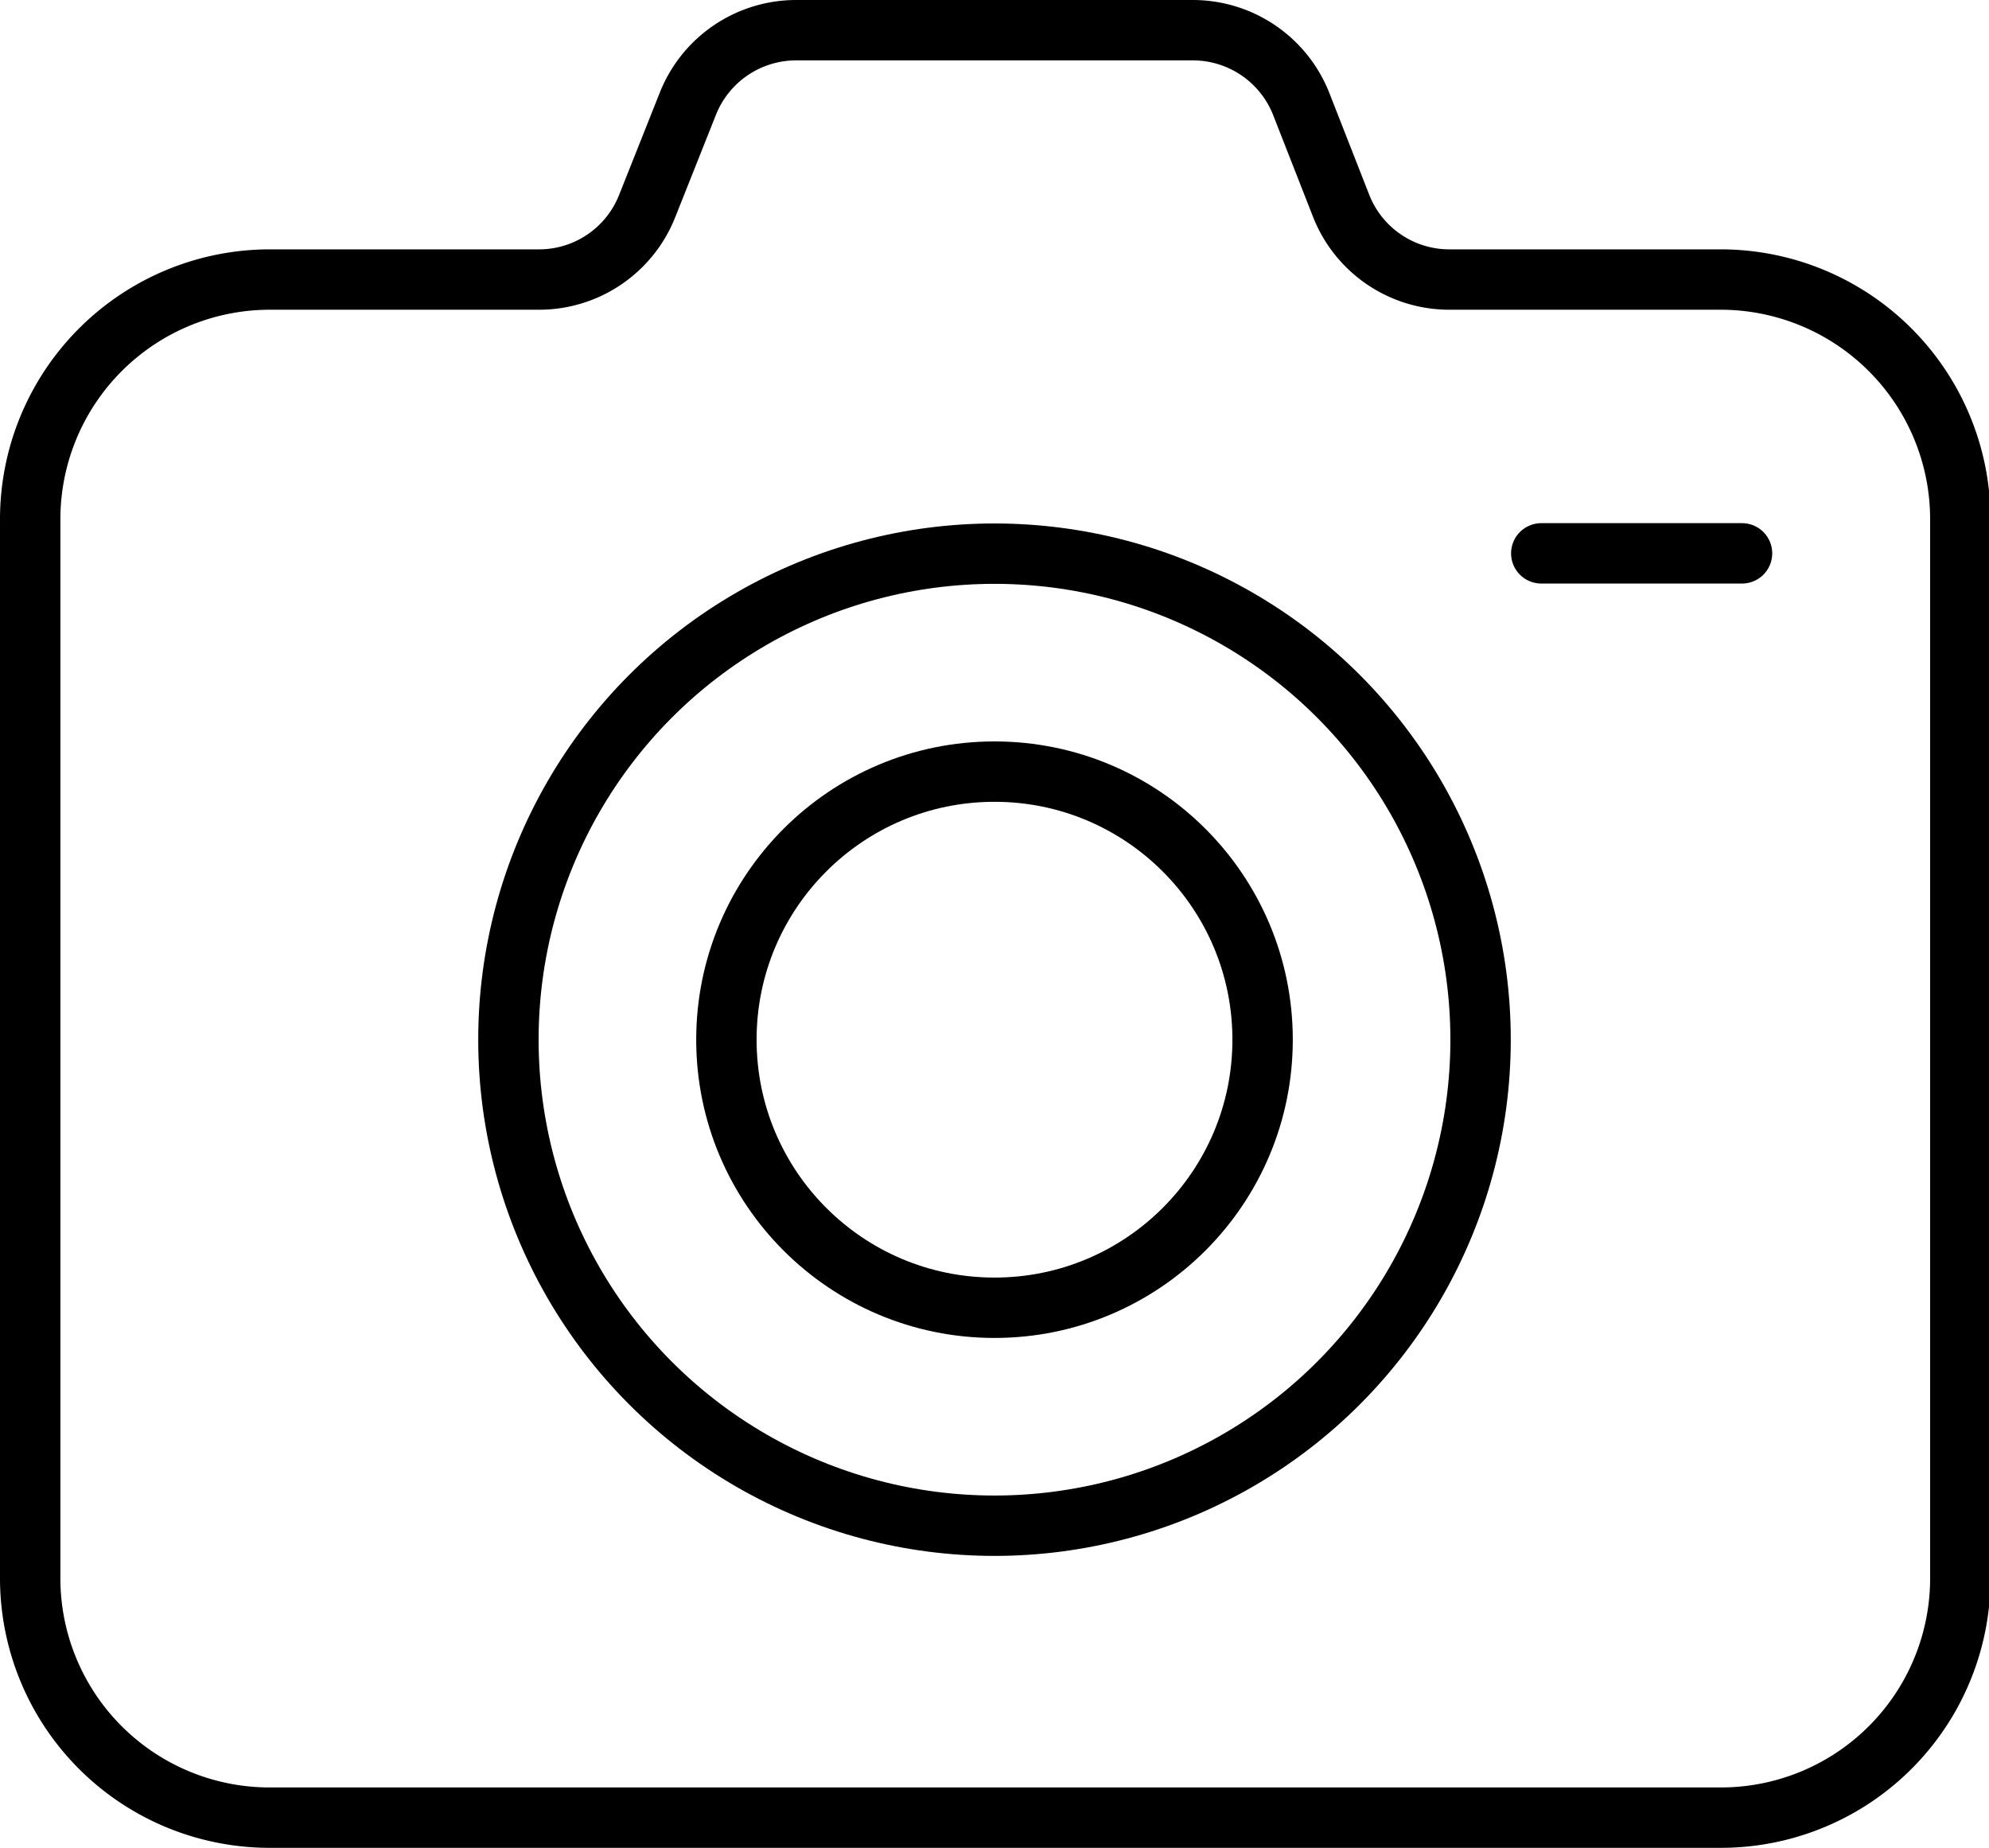 <svg xmlns="http://www.w3.org/2000/svg" viewBox="0 0 65.88 61.21"><defs><style>.cls-1,.cls-2{fill:none;stroke:#000;stroke-linejoin:round;stroke-width:2px;}.cls-2{stroke-linecap:round;}</style></defs><title>Asset 169</title><g id="Layer_2" data-name="Layer 2"><g id="Layer_2-2" data-name="Layer 2"><path class="cls-1" d="M57,9.26H48a3.85,3.85,0,0,1-3.57-2.42L43.09,3.42A3.86,3.86,0,0,0,39.51,1H26.37a3.86,3.86,0,0,0-3.58,2.42L21.43,6.84a3.85,3.85,0,0,1-3.57,2.42H8.93A7.94,7.94,0,0,0,1,17.2V52.28a7.93,7.93,0,0,0,7.93,7.93H57a7.93,7.93,0,0,0,7.93-7.93V17.2A7.94,7.94,0,0,0,57,9.26Z"/><circle class="cls-1" cx="32.94" cy="34.44" r="16.1"/><line class="cls-2" x1="51.05" y1="18.33" x2="57.7" y2="18.33"/><circle class="cls-2" cx="32.94" cy="34.44" r="8.88"/></g></g></svg>